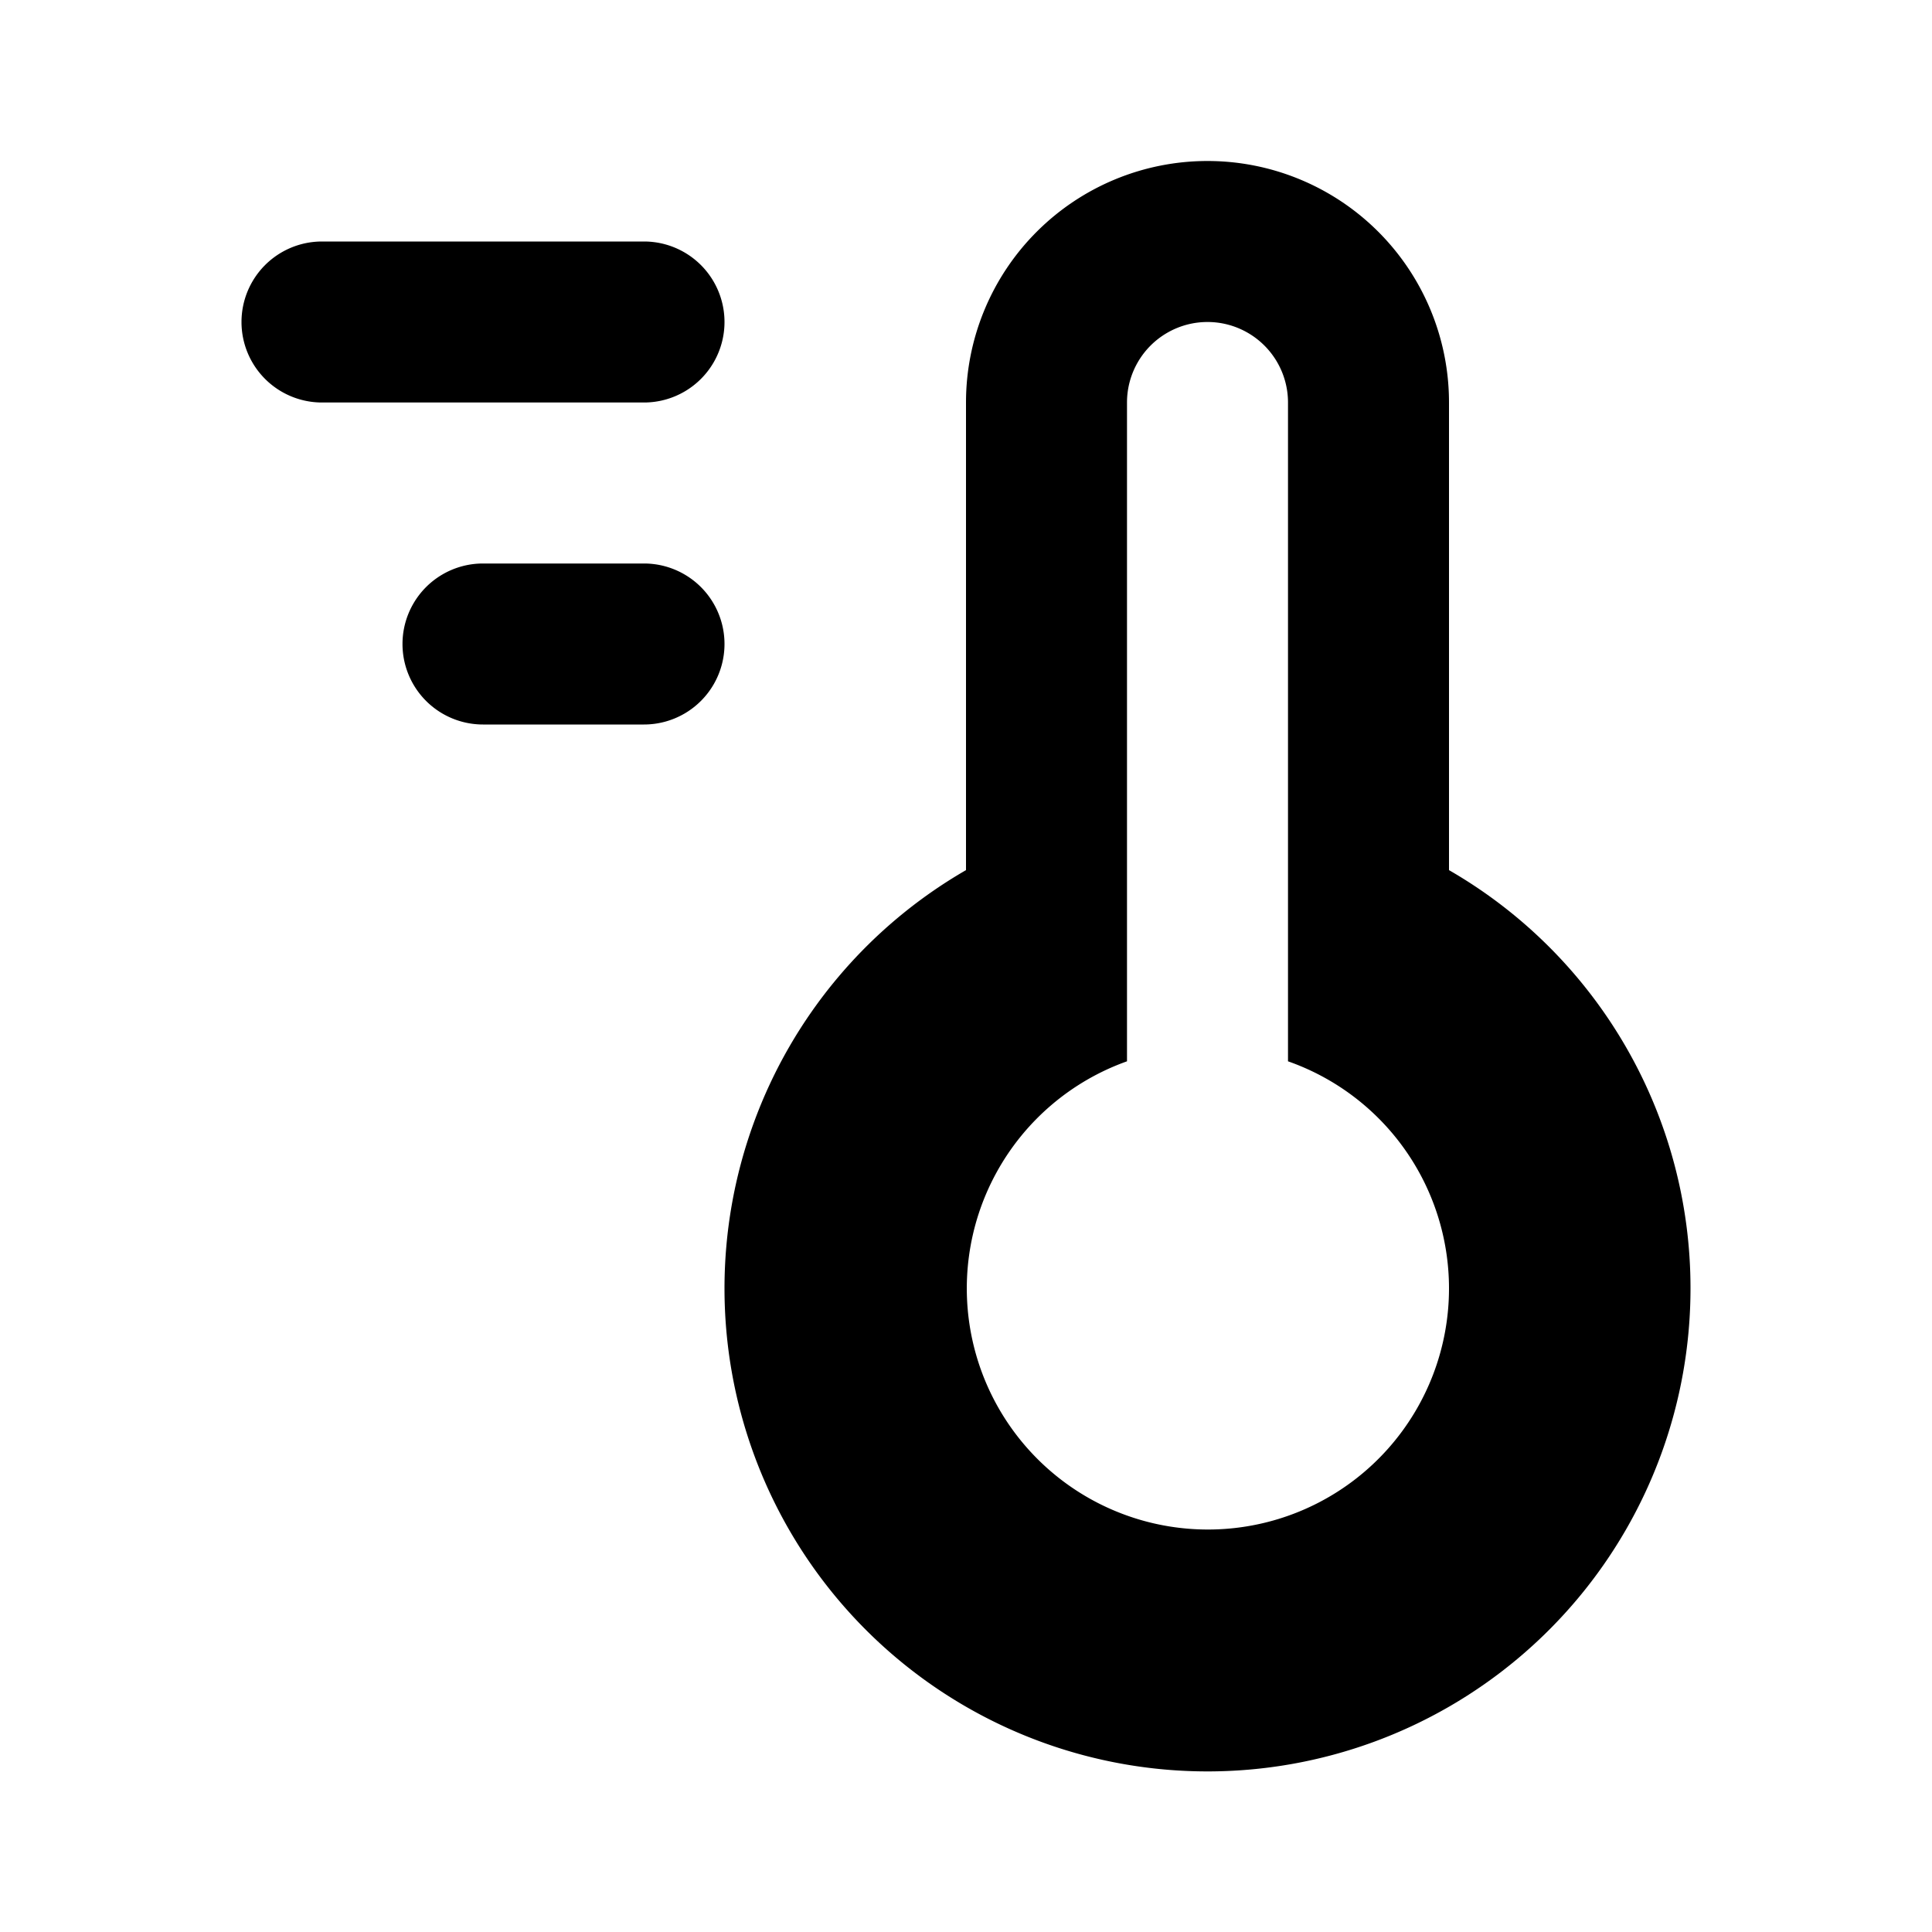 <svg xmlns="http://www.w3.org/2000/svg" viewBox="0 0 24 24"><path d="M8,5H4A1,1,0,0,1,4,3H8A1,1,0,0,1,8,5ZM8,7H6A1,1,0,0,0,6,9H8A1,1,0,0,0,8,7Zm13,9a6,6,0,1,1-9-5.191V5a3,3,0,0,1,6,0v5.809A5.992,5.992,0,0,1,21,16Zm-3,0a2.99,2.99,0,0,0-2-2.816V5a1,1,0,0,0-2,0v8.184A2.995,2.995,0,1,0,18,16Z"/></svg>